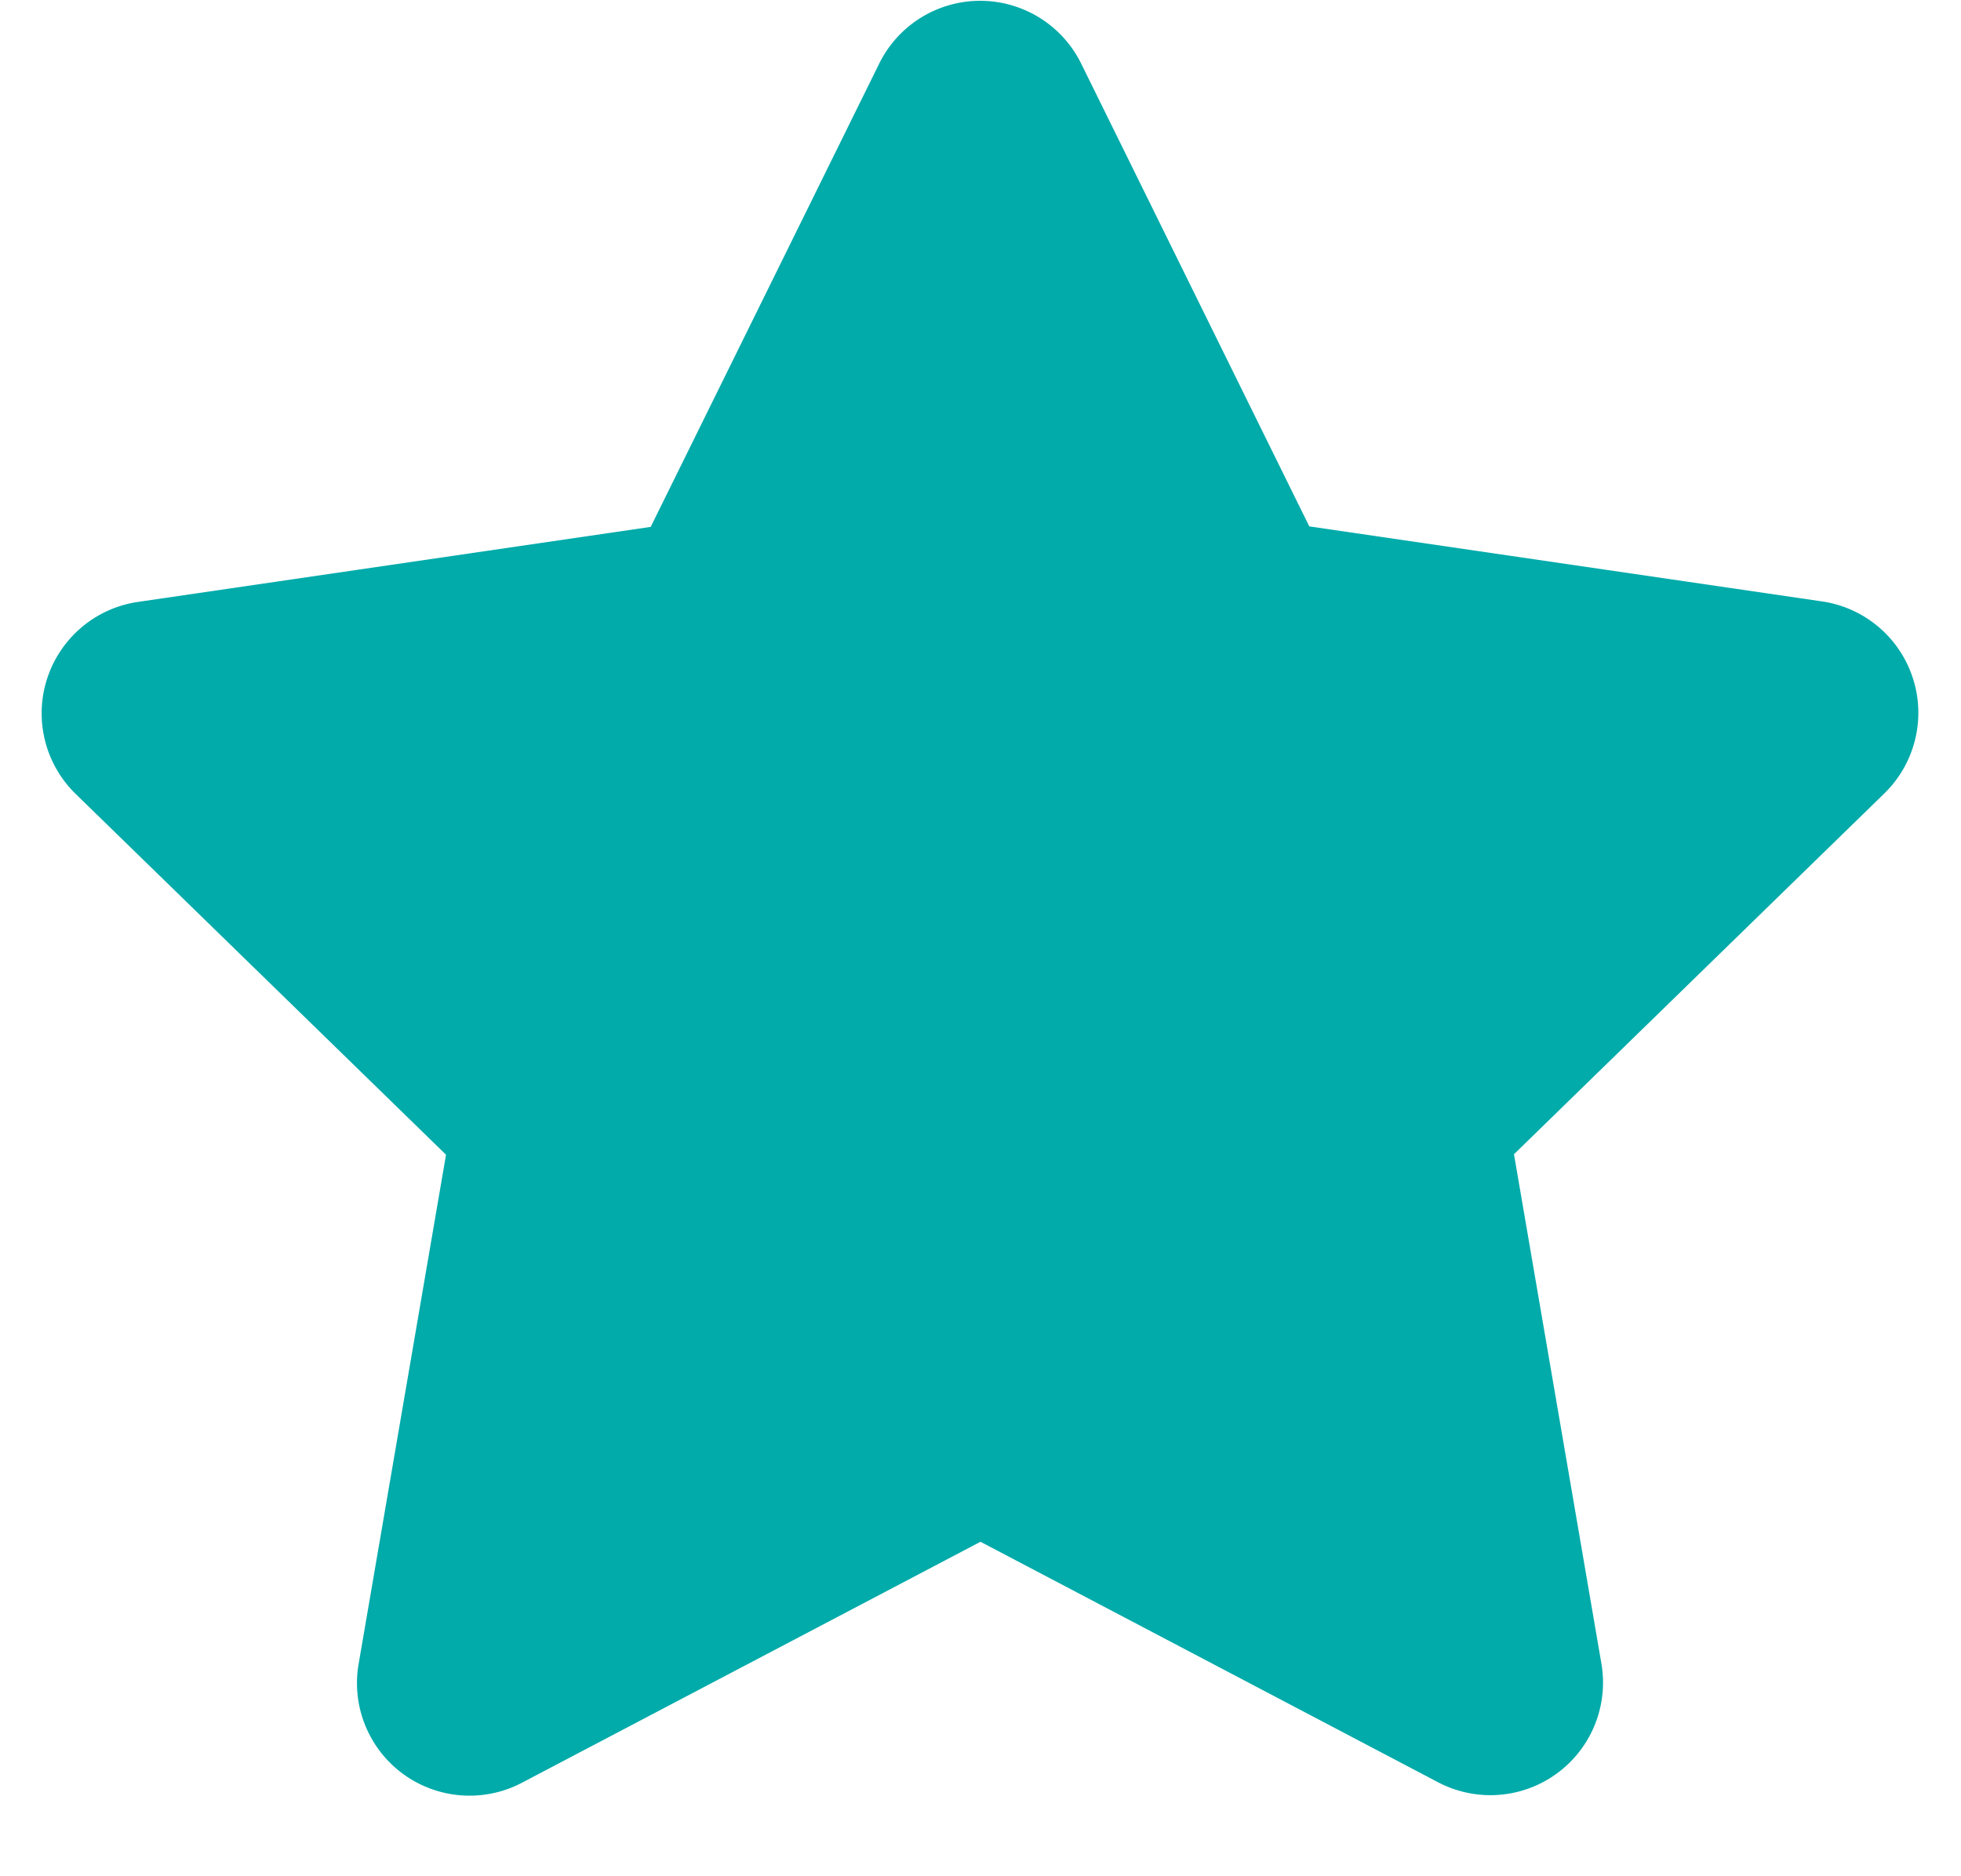 <svg xmlns="http://www.w3.org/2000/svg" width="15" height="14.355" viewBox="0 0 15 15">
  <path id="star-solid" d="M27.195.487,25.364,4.2l-4.1.6a.9.9,0,0,0-.5,1.531l2.964,2.888-.7,4.079a.9.9,0,0,0,1.3.945L28,12.313l3.664,1.926a.9.9,0,0,0,1.3-.945l-.7-4.079,2.964-2.888a.9.9,0,0,0-.5-1.531l-4.1-.6L28.8.487A.9.9,0,0,0,27.195.487Z" transform="translate(-20.5 0.012)" fill="#00abaa"/>
</svg>
